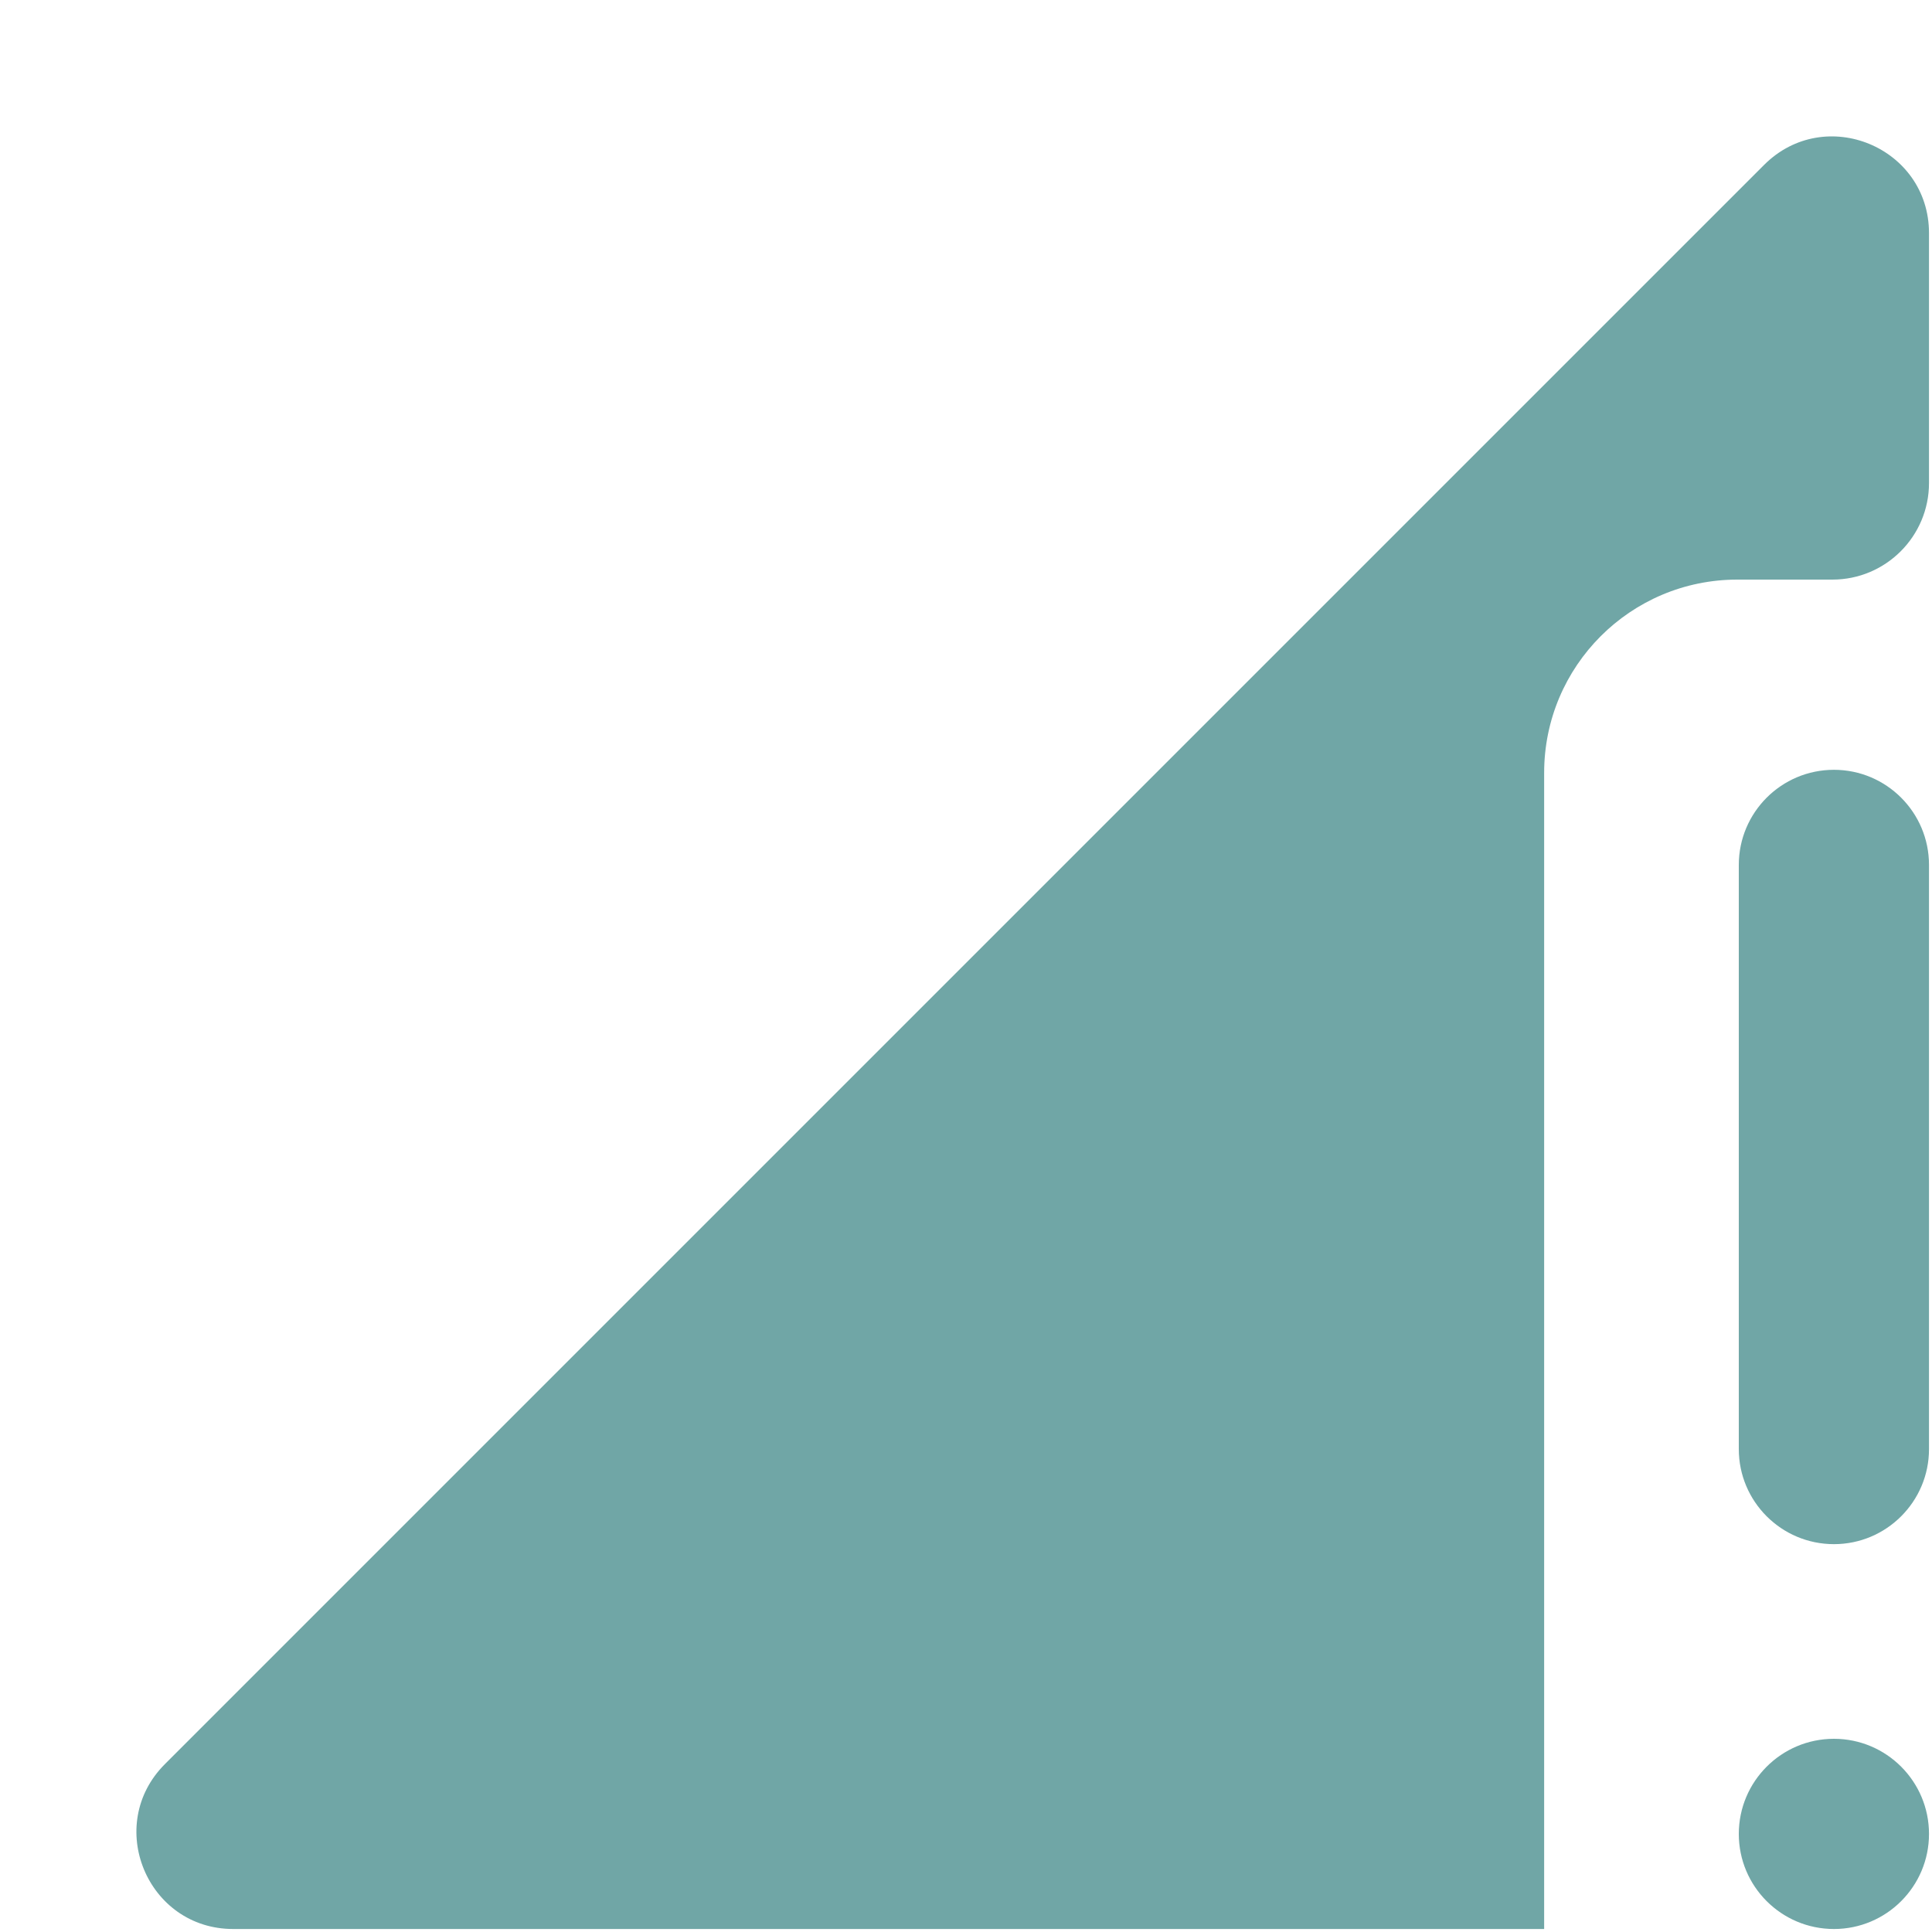 <svg width="20" height="20" viewBox="0 0 20 20" fill="none" xmlns="http://www.w3.org/2000/svg">
<path d="M2.414 19.969C1.523 19.969 1.077 18.892 1.707 18.262L18.262 1.707C18.892 1.077 19.969 1.523 19.969 2.414V5C19.969 5.552 19.521 6 18.969 6H17.985C16.88 6 15.985 6.895 15.985 8V19.969H2.414ZM18.985 19.969C18.441 19.969 18 19.528 18 18.985V18.985C18 18.441 18.441 18 18.985 18V18C19.528 18 19.969 18.441 19.969 18.985V18.985C19.969 19.528 19.528 19.969 18.985 19.969V19.969ZM18.985 15.985C18.441 15.985 18 15.544 18 15.001V8.954C18 8.41 18.441 7.969 18.985 7.969V7.969C19.528 7.969 19.969 8.41 19.969 8.954V15.001C19.969 15.544 19.528 15.985 18.985 15.985V15.985Z" fill="#70A6A6"/>
</svg>
